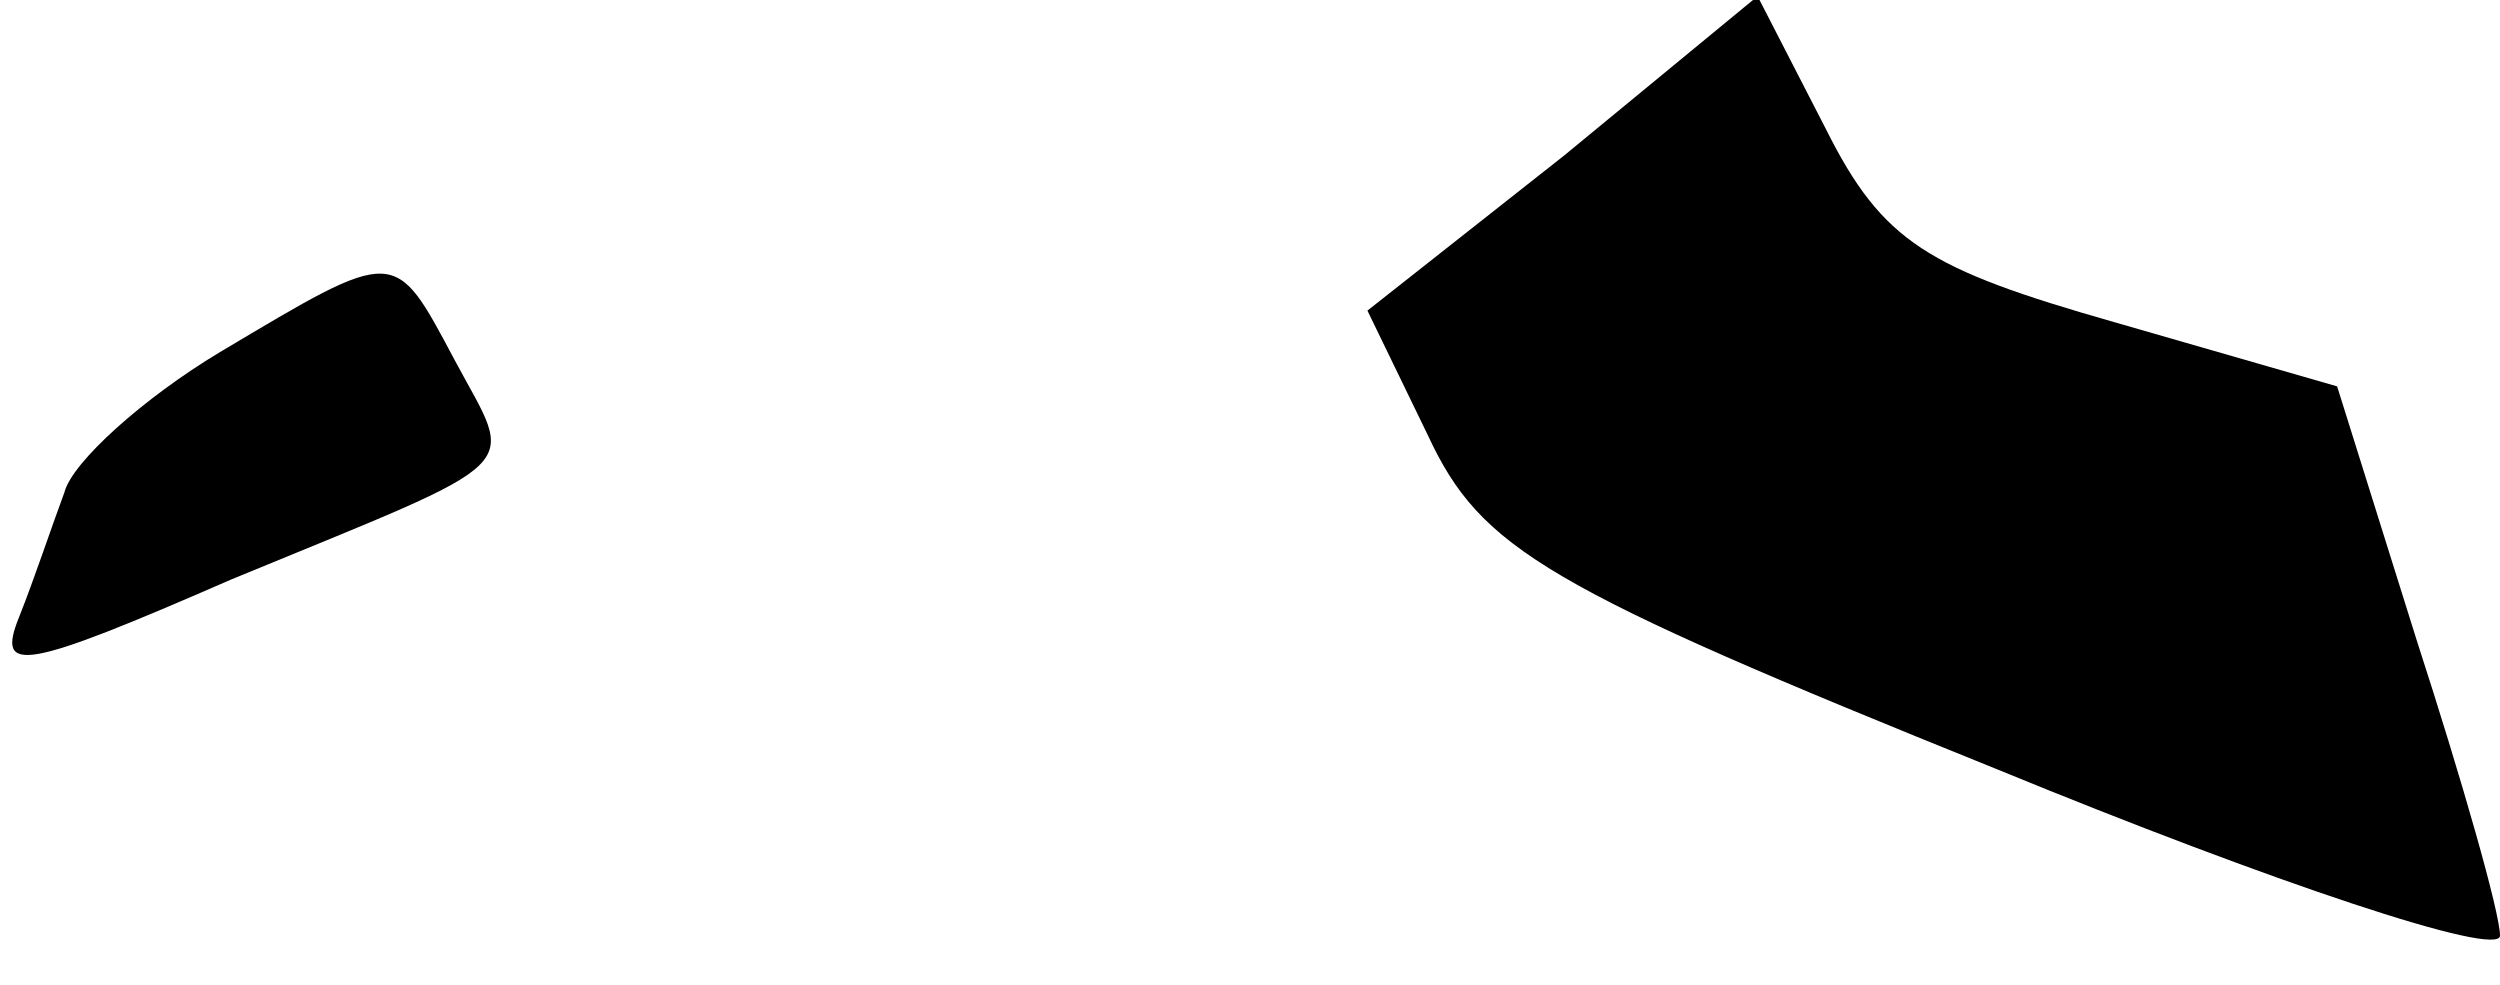 <?xml version="1.0" standalone="no"?>
<!DOCTYPE svg PUBLIC "-//W3C//DTD SVG 20010904//EN"
 "http://www.w3.org/TR/2001/REC-SVG-20010904/DTD/svg10.dtd">
<svg version="1.0" xmlns="http://www.w3.org/2000/svg"
 width="66pt" height="26pt" viewBox="0 0 66 26"
 preserveAspectRatio="xMidYMid meet">
<g transform="translate(0,26) scale(0.1,-0.1)"
fill="#000000" stroke="none">
<path fill="#000000" stroke="none" d="M413 219 l-52 -41 16 -33 c14 -30 31
-40 150 -88 73 -30 133 -50 133 -44 0 6 -10 41 -22 78 l-21 67 -59 17 c-49 14
-61 21 -76 51 l-18 35 -51 -42z"/>
<path fill="#000000" stroke="none" d="M58 167 c-20 -12 -39 -29 -41 -37 -3
-8 -8 -23 -12 -33 -6 -15 1 -14 56 10 80 33 75 28 59 58 -16 30 -15 30 -62 2z"/>
</g>
</svg>
